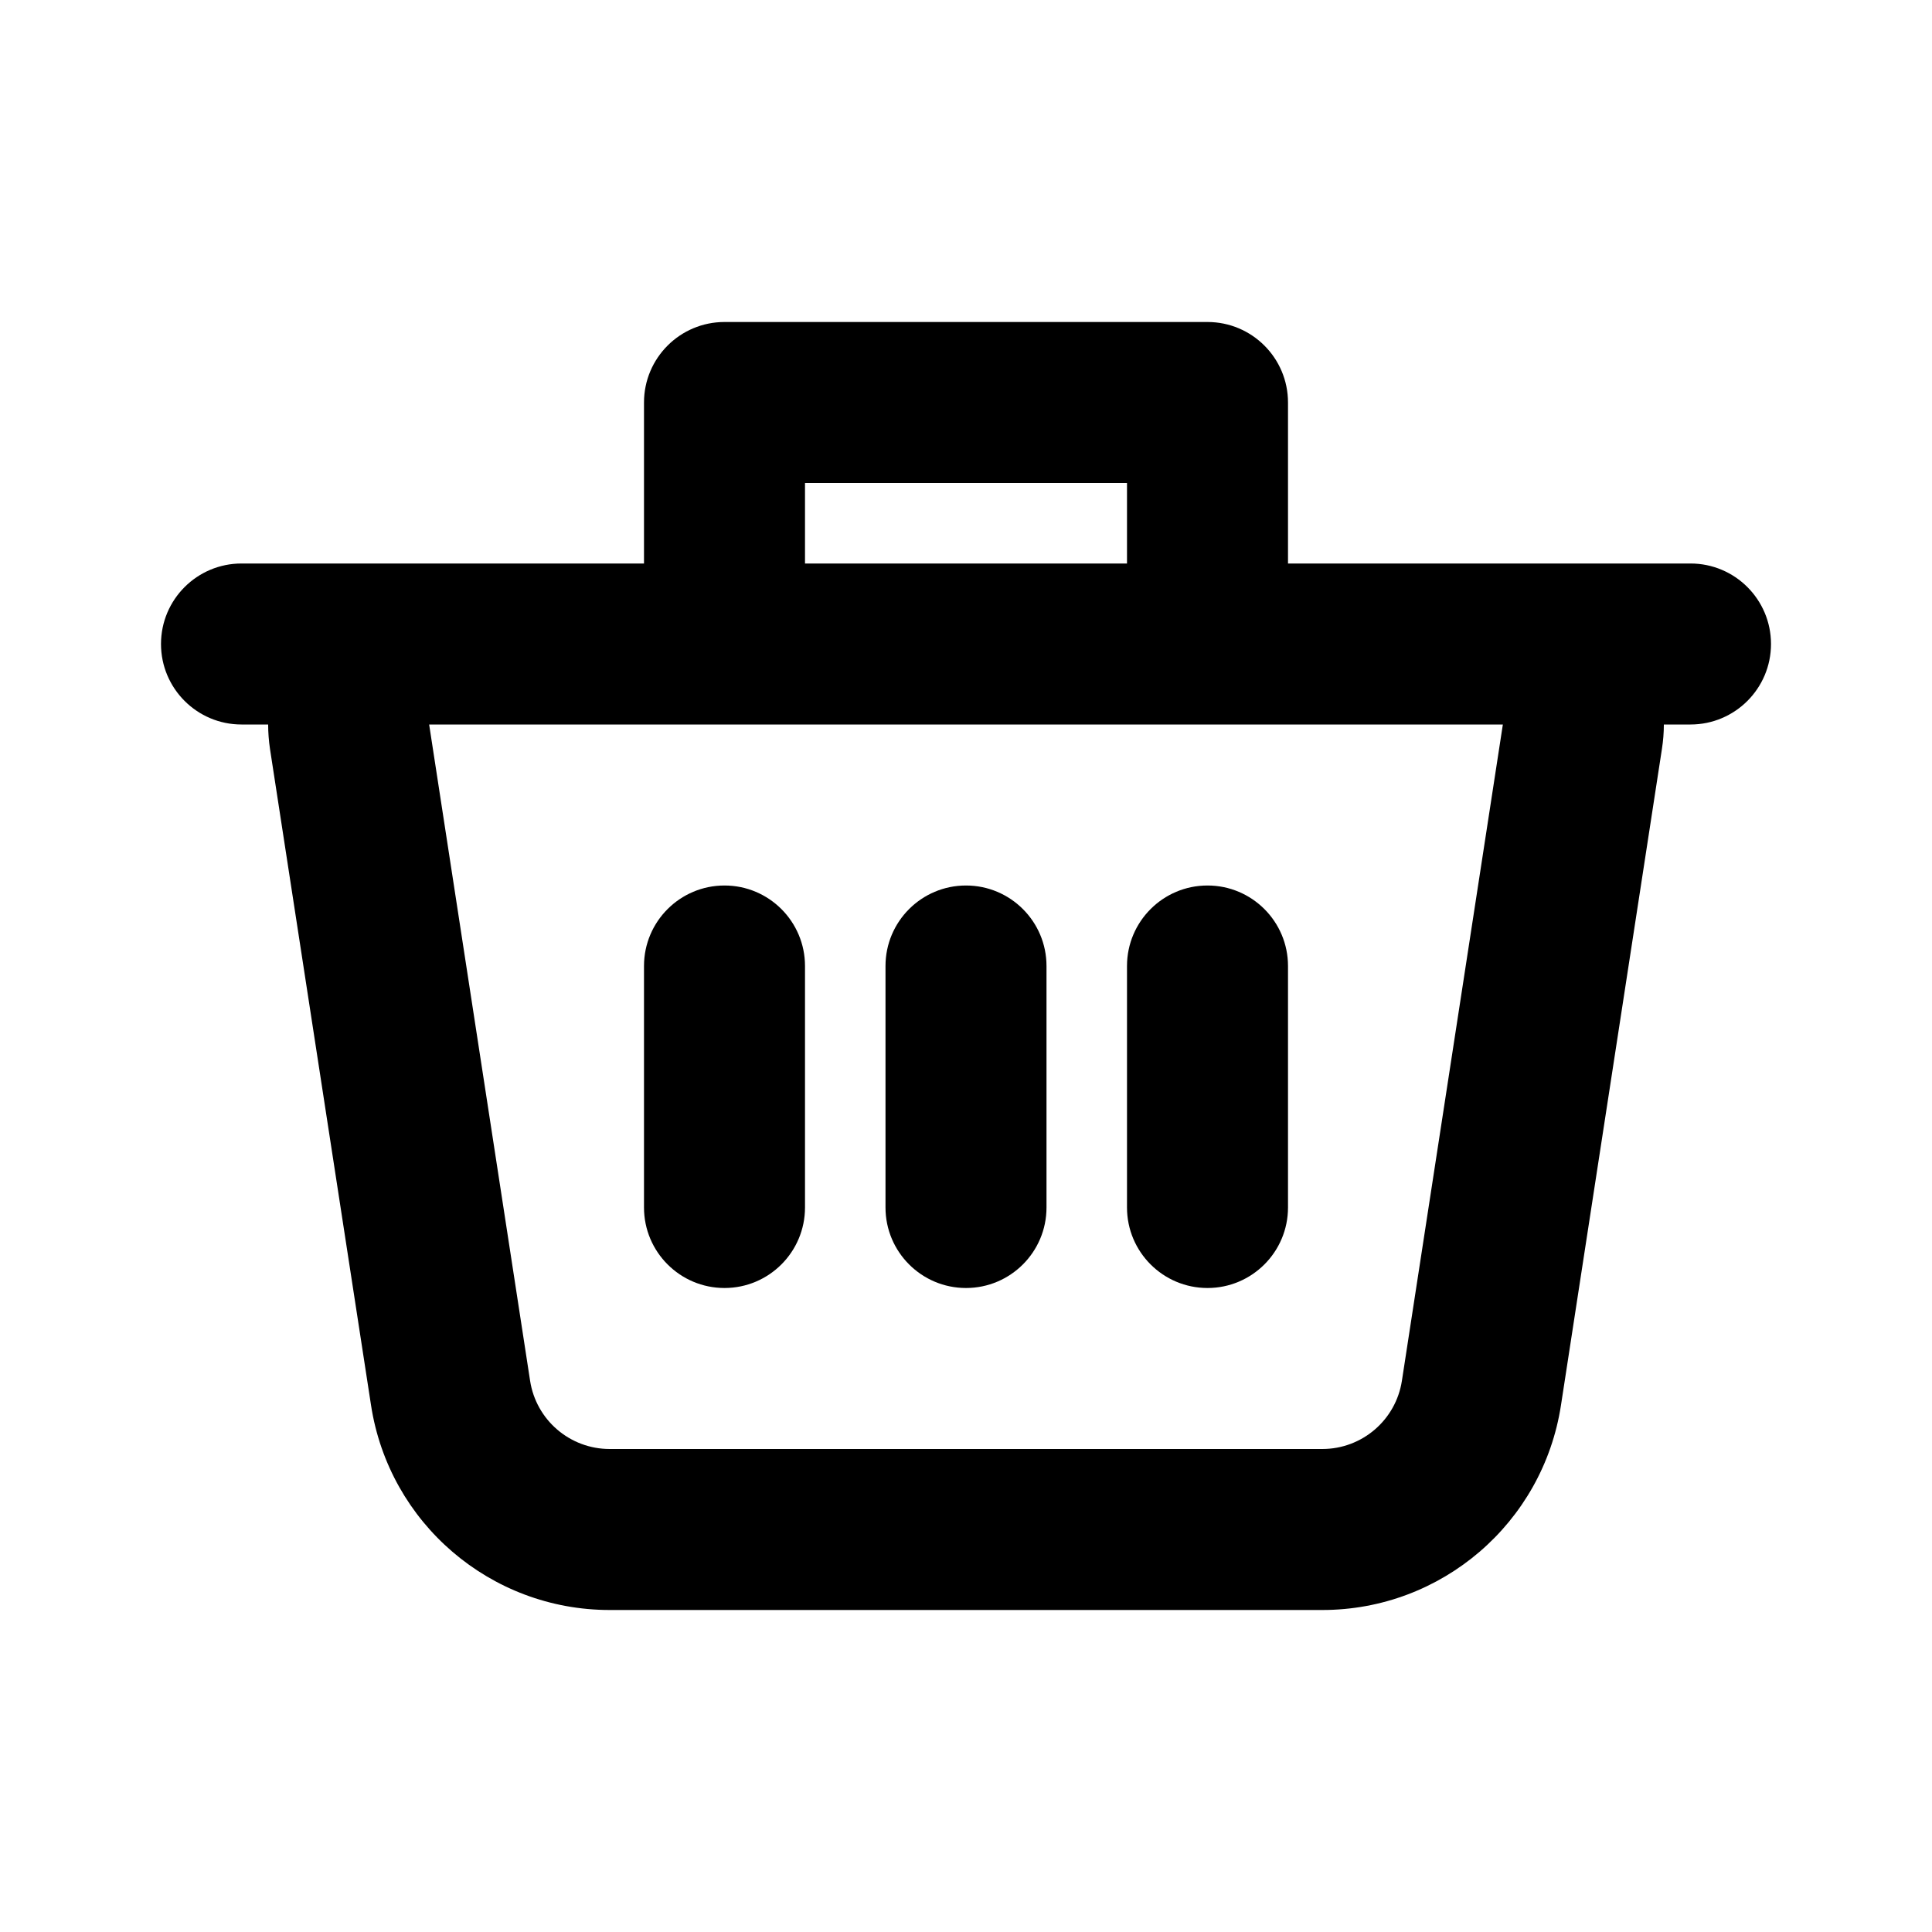 <svg width="24" height="24" viewBox="0 0 24 24"  xmlns="http://www.w3.org/2000/svg">
<path fill-rule="evenodd" clip-rule="evenodd" d="M5.331 9H9H15H18.669L17.415 17.152C17.34 17.64 16.92 18 16.426 18H7.574C7.08 18 6.66 17.64 6.585 17.152L5.331 9ZM16 5V7H18.669H21C21.552 7 22 7.448 22 8C22 8.552 21.552 9 21 9H20.669C20.669 9.1 20.661 9.202 20.645 9.304L19.391 17.456C19.166 18.92 17.907 20 16.426 20H7.574C6.093 20 4.834 18.92 4.609 17.456L3.354 9.304C3.339 9.202 3.331 9.1 3.331 9H3C2.448 9 2 8.552 2 8C2 7.448 2.448 7 3 7H5.331H8V5C8 4.448 8.448 4 9 4H15C15.552 4 16 4.448 16 5ZM10 7H14V6H10V7ZM12 16C11.448 16 11 15.552 11 15V12C11 11.448 11.448 11 12 11C12.552 11 13 11.448 13 12V15C13 15.552 12.552 16 12 16ZM8 15C8 15.552 8.448 16 9 16C9.552 16 10 15.552 10 15V12C10 11.448 9.552 11 9 11C8.448 11 8 11.448 8 12V15ZM14 15C14 15.552 14.448 16 15 16C15.552 16 16 15.552 16 15V12C16 11.448 15.552 11 15 11C14.448 11 14 11.448 14 12V15Z"/>
</svg>
